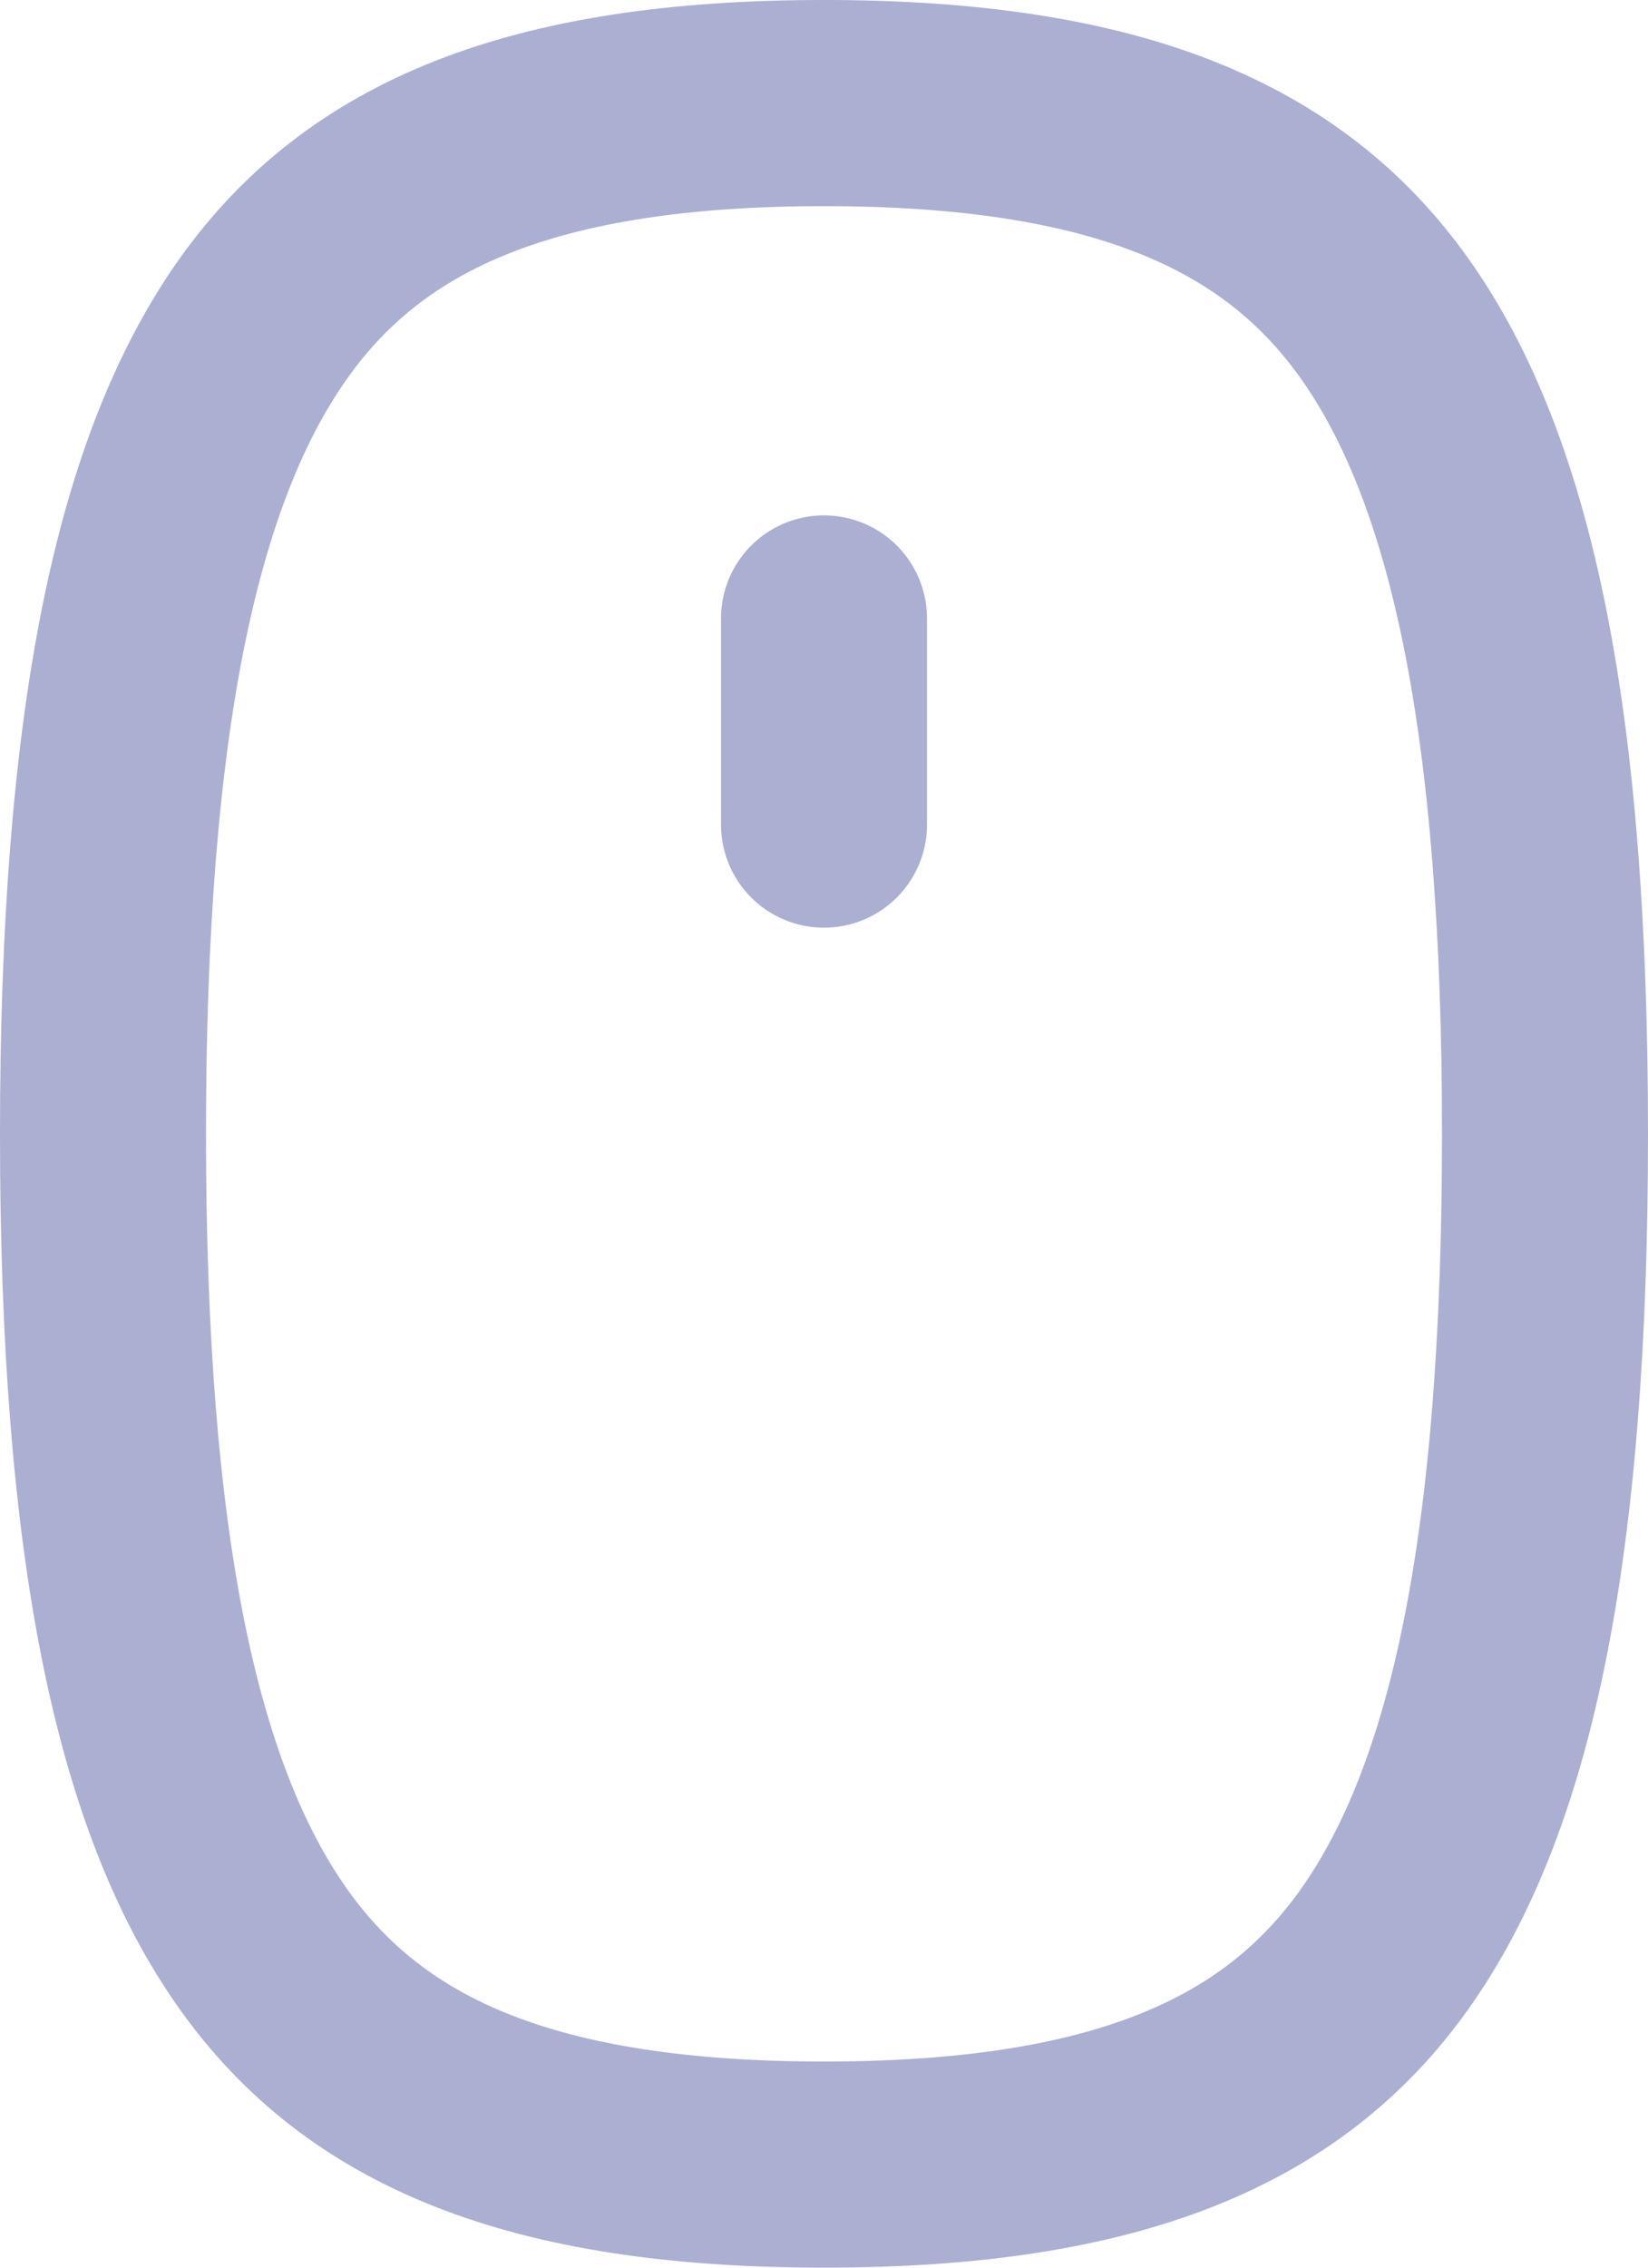 <svg width="16" height="22" viewBox="0 0 16 22" fill="none" xmlns="http://www.w3.org/2000/svg">
<path d="M1 11C1 14.977 1.51 17.444 2.564 18.919C3.547 20.296 5.159 21 8 21C10.841 21 12.453 20.296 13.436 18.919C14.49 17.444 15 14.977 15 11C15 7.023 14.49 4.556 13.436 3.081C12.453 1.704 10.841 1 8 1C5.159 1 3.547 1.704 2.564 3.081C1.51 4.556 1 7.023 1 11Z" stroke="#ABAFD1" stroke-width="2" stroke-linecap="round" stroke-linejoin="round"/>
<path d="M8 6V8" stroke="#ABAFD1" stroke-width="2" stroke-linecap="round" stroke-linejoin="round"/>
</svg>
